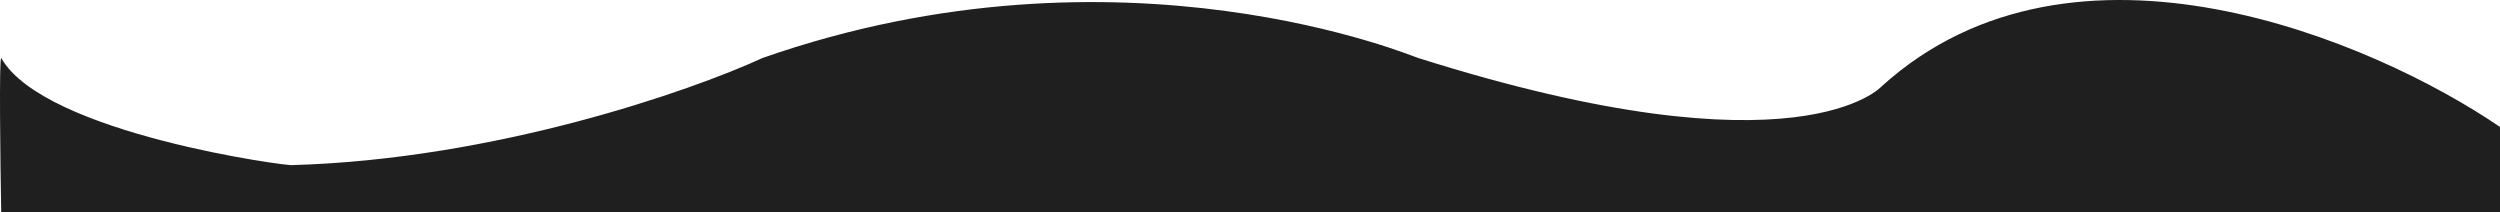 <svg width="1366" height="116" viewBox="0 0 1366 116" fill="none" xmlns="http://www.w3.org/2000/svg">
<g clip-path="url(#clip0_4081_4732)">
<path d="M1028.28 47.048C1133.24 -47.799 1297.16 22.41 1366 69.371V116H0.661C0.162 87.89 -0.536 31.669 0.661 31.669C24.107 73.339 159.793 91.197 159.793 90.205C270.337 87.03 377.123 49.858 416.698 31.669C613.742 -37.283 774.869 32.166 774.869 31.669C983.722 97.724 1028.28 47.048 1028.28 47.048Z" fill="#1F1F1F"/>
</g>
<defs>
<clipPath id="clip0_4081_4732">
<rect width="1366" height="116" fill="white"/>
</clipPath>
</defs>
</svg>
